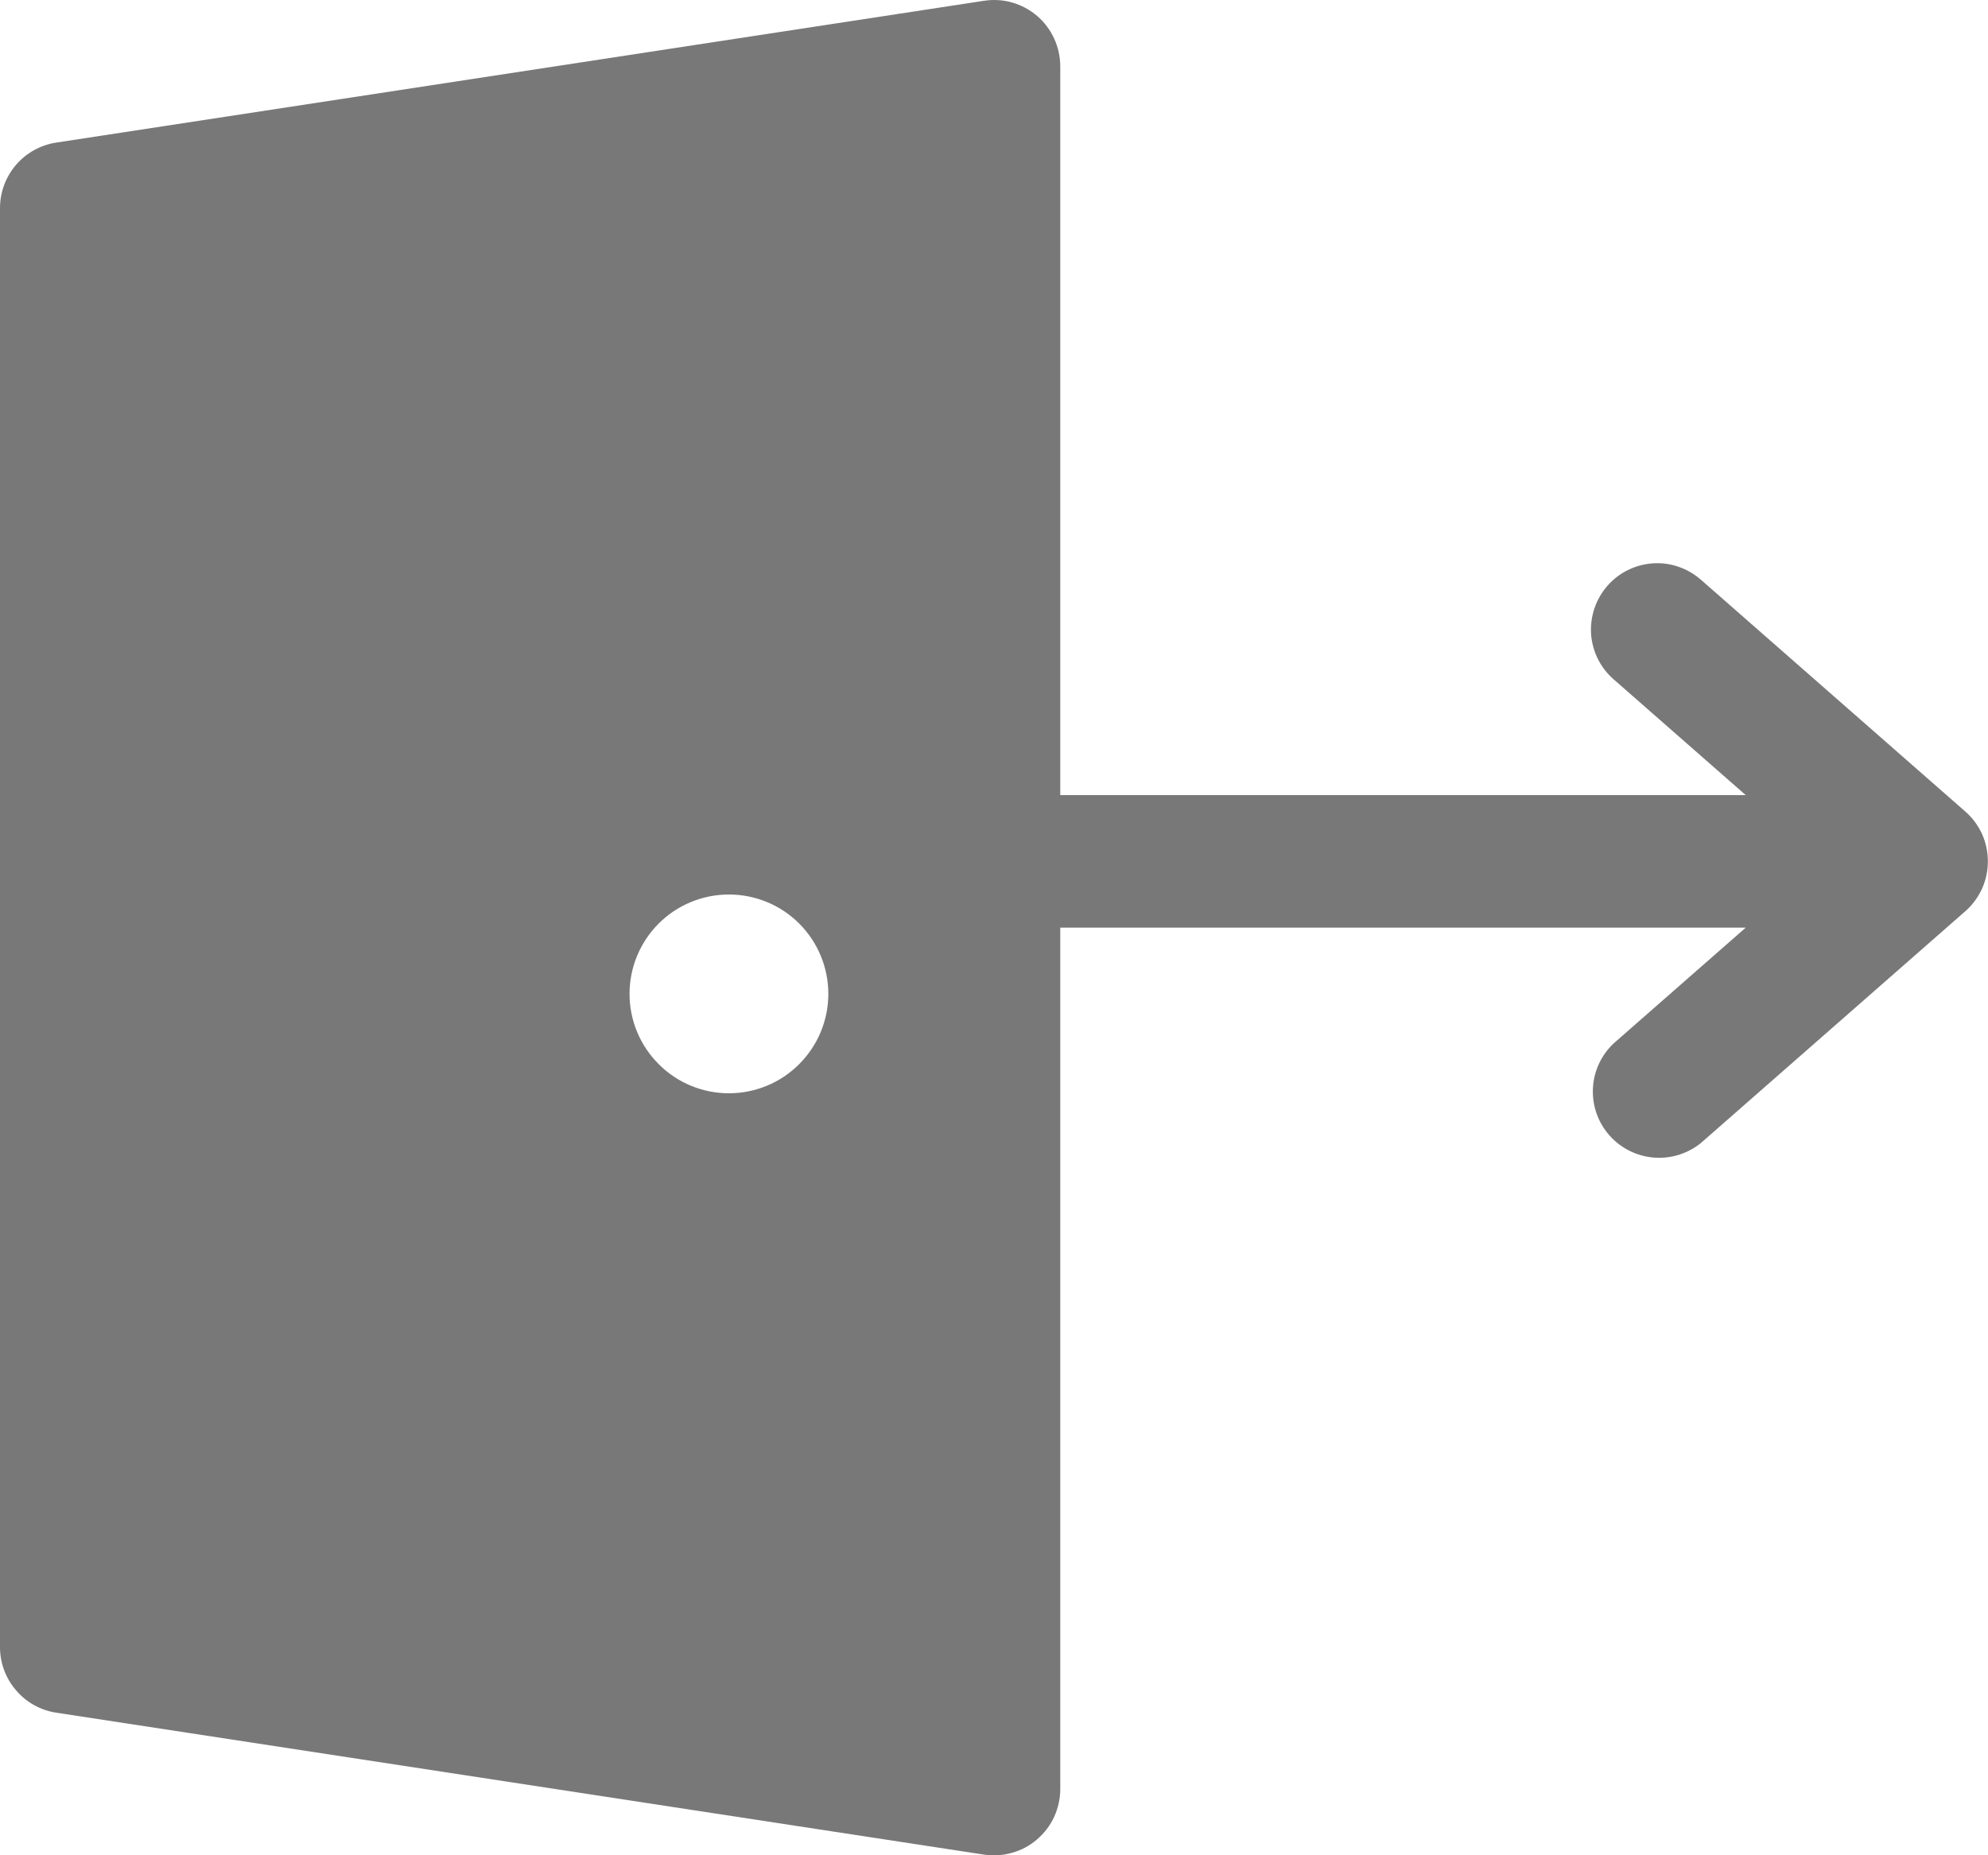 <svg width="15" height="14" viewBox="0 0 15 14" fill="none" xmlns="http://www.w3.org/2000/svg">
<path d="M8 0.5C8 0.428 7.984 0.357 7.954 0.291C7.924 0.226 7.88 0.167 7.825 0.12C7.771 0.074 7.707 0.039 7.637 0.019C7.568 -0.001 7.495 -0.005 7.424 0.006L0.424 1.076C0.306 1.094 0.198 1.154 0.121 1.244C0.043 1.335 4.54341e-05 1.45 0 1.57V12.43C4.54341e-05 12.549 0.043 12.665 0.121 12.755C0.198 12.846 0.306 12.906 0.424 12.924L7.424 13.995C7.495 14.006 7.568 14.001 7.637 13.981C7.707 13.962 7.771 13.927 7.825 13.88C7.88 13.833 7.924 13.775 7.954 13.71C7.984 13.644 8 13.573 8 13.501V7H13.172L12.175 7.874C12.081 7.963 12.025 8.084 12.019 8.213C12.013 8.343 12.057 8.469 12.142 8.566C12.227 8.663 12.347 8.724 12.476 8.735C12.604 8.746 12.732 8.707 12.833 8.626L14.829 6.876C14.883 6.829 14.925 6.771 14.955 6.706C14.984 6.641 14.999 6.571 14.999 6.5C14.999 6.429 14.984 6.358 14.955 6.293C14.925 6.229 14.883 6.171 14.829 6.124L12.833 4.374C12.733 4.287 12.603 4.242 12.471 4.251C12.339 4.26 12.215 4.321 12.128 4.421C12.041 4.521 11.997 4.651 12.005 4.783C12.014 4.915 12.075 5.039 12.175 5.126L13.172 6H8V0.5ZM5.5 8.25C5.301 8.25 5.11 8.171 4.97 8.03C4.829 7.889 4.75 7.699 4.75 7.5C4.75 7.301 4.829 7.11 4.97 6.969C5.11 6.829 5.301 6.75 5.5 6.75C5.699 6.75 5.89 6.829 6.03 6.969C6.171 7.11 6.25 7.301 6.25 7.5C6.25 7.699 6.171 7.889 6.03 8.03C5.89 8.171 5.699 8.25 5.5 8.25Z" fill="#797878"/>
</svg>
